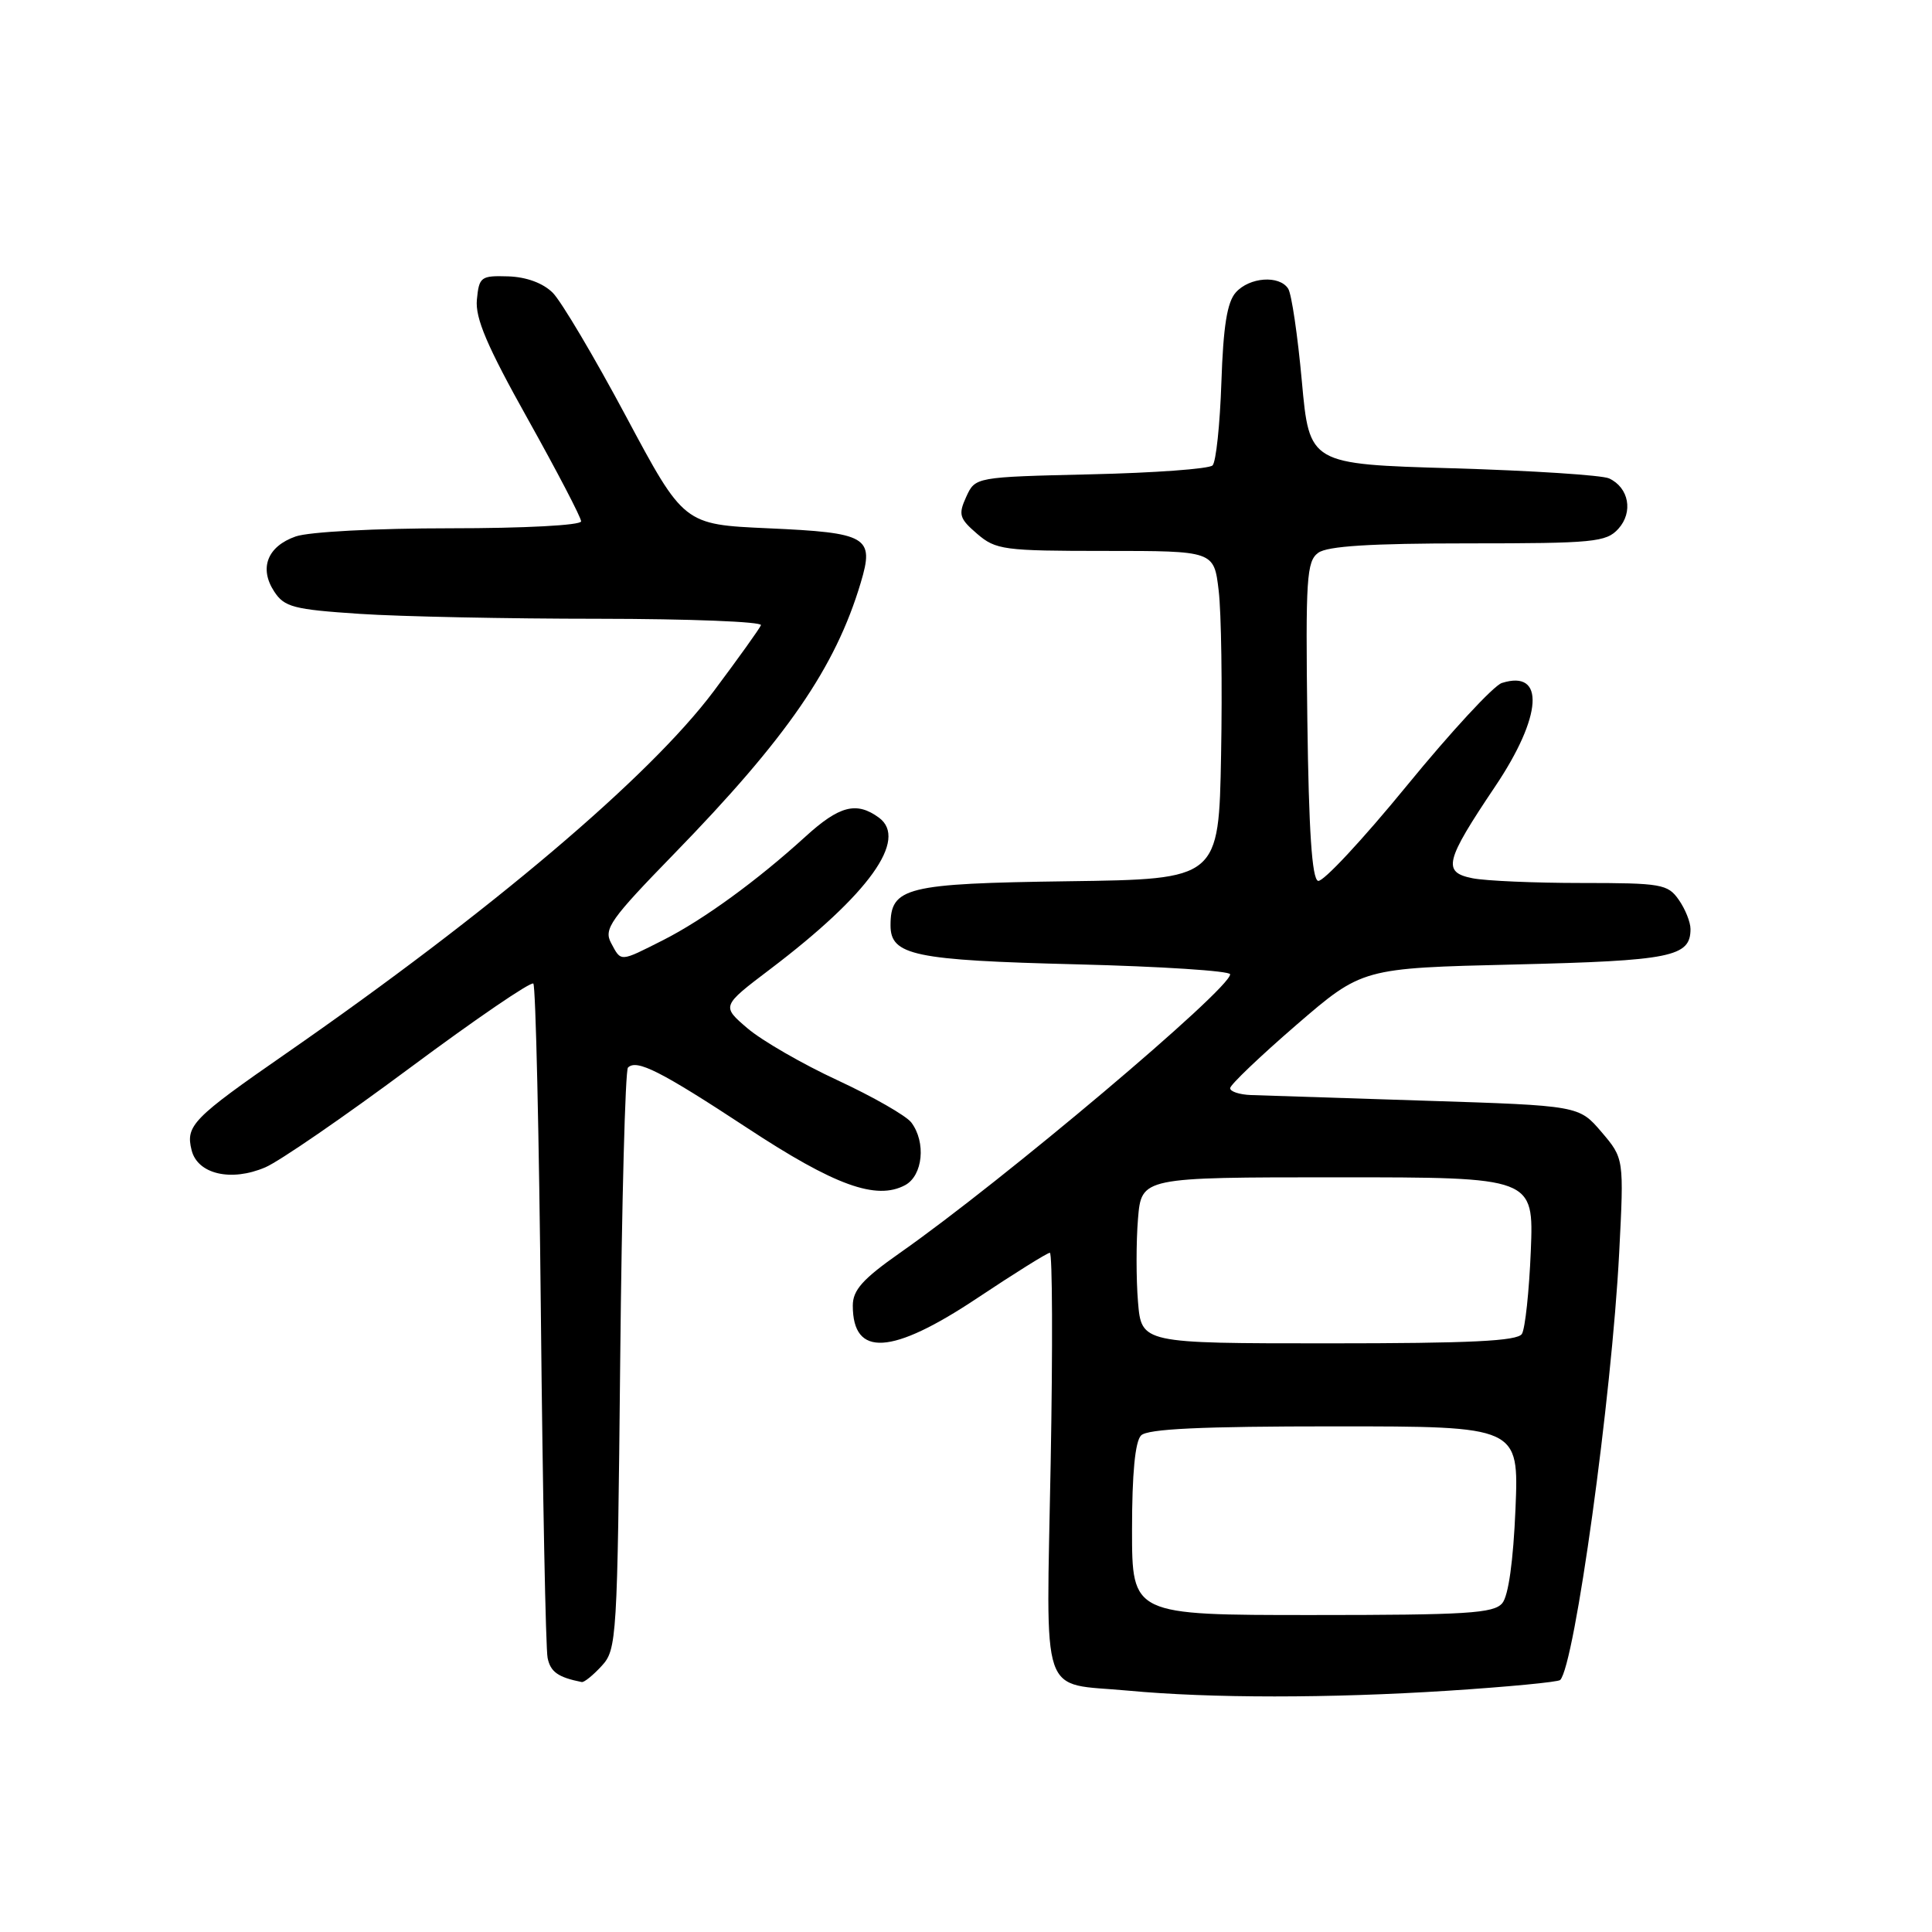 <?xml version="1.0" encoding="UTF-8" standalone="no"?>
<!DOCTYPE svg PUBLIC "-//W3C//DTD SVG 1.1//EN" "http://www.w3.org/Graphics/SVG/1.1/DTD/svg11.dtd" >
<svg xmlns="http://www.w3.org/2000/svg" xmlns:xlink="http://www.w3.org/1999/xlink" version="1.1" viewBox="0 0 256 256">
 <g >
 <path fill="currentColor"
d=" M 191.87 224.03 C 199.77 223.52 206.45 222.88 206.73 222.61 C 208.65 220.68 213.56 185.16 214.55 166.00 C 215.19 153.50 215.19 153.50 212.21 150.00 C 209.22 146.50 209.22 146.50 188.86 145.85 C 177.66 145.49 167.26 145.15 165.75 145.10 C 164.24 145.04 163.00 144.64 163.00 144.19 C 163.00 143.75 166.94 139.99 171.75 135.83 C 180.50 128.28 180.50 128.28 200.71 127.80 C 221.46 127.30 224.00 126.79 224.00 123.10 C 224.00 122.19 223.30 120.44 222.44 119.22 C 220.99 117.15 220.13 117.00 209.57 117.00 C 203.34 117.00 196.83 116.72 195.10 116.37 C 191.10 115.57 191.46 114.12 198.11 104.22 C 204.37 94.91 204.77 88.67 199.00 90.50 C 197.91 90.85 192.25 96.97 186.41 104.11 C 180.57 111.25 175.28 116.93 174.65 116.72 C 173.84 116.45 173.42 110.05 173.23 95.42 C 172.99 76.64 173.13 74.38 174.67 73.25 C 175.89 72.36 181.58 72.00 194.54 72.00 C 211.20 72.00 212.83 71.84 214.44 70.07 C 216.44 67.86 215.84 64.61 213.21 63.39 C 212.27 62.96 202.95 62.36 192.50 62.05 C 173.50 61.50 173.50 61.50 172.50 50.50 C 171.95 44.45 171.14 38.94 170.69 38.25 C 169.52 36.43 165.56 36.72 163.75 38.75 C 162.60 40.03 162.09 43.23 161.84 50.67 C 161.65 56.26 161.13 61.21 160.67 61.67 C 160.21 62.13 152.95 62.66 144.53 62.85 C 129.23 63.21 129.23 63.21 128.03 65.83 C 126.96 68.18 127.11 68.70 129.47 70.73 C 131.95 72.86 132.98 73.00 146.48 73.00 C 160.86 73.00 160.86 73.00 161.48 78.25 C 161.83 81.14 161.97 90.92 161.80 100.00 C 161.50 116.50 161.50 116.50 141.55 116.77 C 119.99 117.07 118.00 117.56 118.00 122.62 C 118.00 126.59 121.09 127.24 142.69 127.78 C 153.86 128.06 163.00 128.65 163.00 129.10 C 163.00 131.05 132.91 156.44 119.25 166.01 C 114.31 169.48 113.00 170.94 113.00 173.00 C 113.00 179.87 118.15 179.56 129.50 172.00 C 134.45 168.70 138.78 166.00 139.11 166.00 C 139.45 166.00 139.50 178.53 139.22 193.84 C 138.64 225.88 137.63 222.91 149.50 224.02 C 160.40 225.04 176.16 225.04 191.87 224.03 Z  M 79.72 220.75 C 81.73 218.57 81.81 217.28 82.18 180.30 C 82.39 159.29 82.85 141.81 83.21 141.46 C 84.36 140.31 87.55 141.93 99.01 149.46 C 110.62 157.10 116.11 159.08 119.93 157.04 C 122.29 155.77 122.73 151.35 120.75 148.73 C 120.06 147.83 115.67 145.32 111.00 143.15 C 106.33 140.99 100.95 137.88 99.05 136.26 C 95.60 133.31 95.60 133.31 102.05 128.42 C 115.14 118.50 120.37 111.21 116.46 108.34 C 113.49 106.17 111.22 106.76 106.73 110.85 C 100.33 116.68 93.22 121.86 87.87 124.57 C 82.07 127.50 82.33 127.49 80.96 124.93 C 79.98 123.09 80.89 121.80 89.28 113.18 C 104.26 97.79 110.69 88.46 114.05 77.22 C 115.88 71.12 114.98 70.59 101.76 70.00 C 90.61 69.50 90.61 69.50 82.95 55.17 C 78.74 47.29 74.37 39.92 73.24 38.79 C 71.95 37.51 69.76 36.70 67.34 36.62 C 63.72 36.51 63.48 36.68 63.19 39.70 C 62.95 42.15 64.53 45.86 69.94 55.53 C 73.82 62.48 77.00 68.57 77.00 69.08 C 77.00 69.60 69.54 70.00 59.65 70.00 C 49.77 70.00 40.96 70.47 39.19 71.08 C 35.43 72.39 34.30 75.29 36.34 78.39 C 37.68 80.44 38.90 80.76 47.67 81.34 C 53.08 81.70 67.32 81.99 79.33 81.99 C 91.34 82.00 101.02 82.38 100.83 82.84 C 100.65 83.30 97.83 87.23 94.57 91.59 C 86.07 102.94 64.97 120.81 37.89 139.60 C 25.52 148.18 24.57 149.15 25.39 152.41 C 26.18 155.58 30.62 156.62 35.15 154.68 C 36.99 153.90 45.61 147.97 54.30 141.51 C 62.99 135.05 70.36 130.02 70.67 130.33 C 70.98 130.64 71.43 150.38 71.67 174.20 C 71.91 198.01 72.31 218.48 72.56 219.68 C 72.94 221.54 73.94 222.25 77.08 222.88 C 77.39 222.95 78.58 221.99 79.72 220.75 Z  M 150.00 202.70 C 150.00 195.24 150.41 190.99 151.20 190.20 C 152.07 189.33 159.16 189.00 176.83 189.00 C 201.26 189.00 201.26 189.00 200.81 199.93 C 200.52 206.82 199.88 211.45 199.06 212.43 C 197.94 213.78 194.34 214.00 173.88 214.00 C 150.00 214.00 150.00 214.00 150.00 202.70 Z  M 150.79 172.50 C 150.54 169.47 150.54 164.53 150.79 161.50 C 151.25 156.00 151.25 156.00 177.24 156.00 C 203.23 156.00 203.23 156.00 202.84 165.75 C 202.62 171.11 202.09 176.06 201.66 176.75 C 201.07 177.70 194.84 178.00 176.06 178.00 C 151.25 178.00 151.25 178.00 150.79 172.50 Z "/>
</g>
</svg>